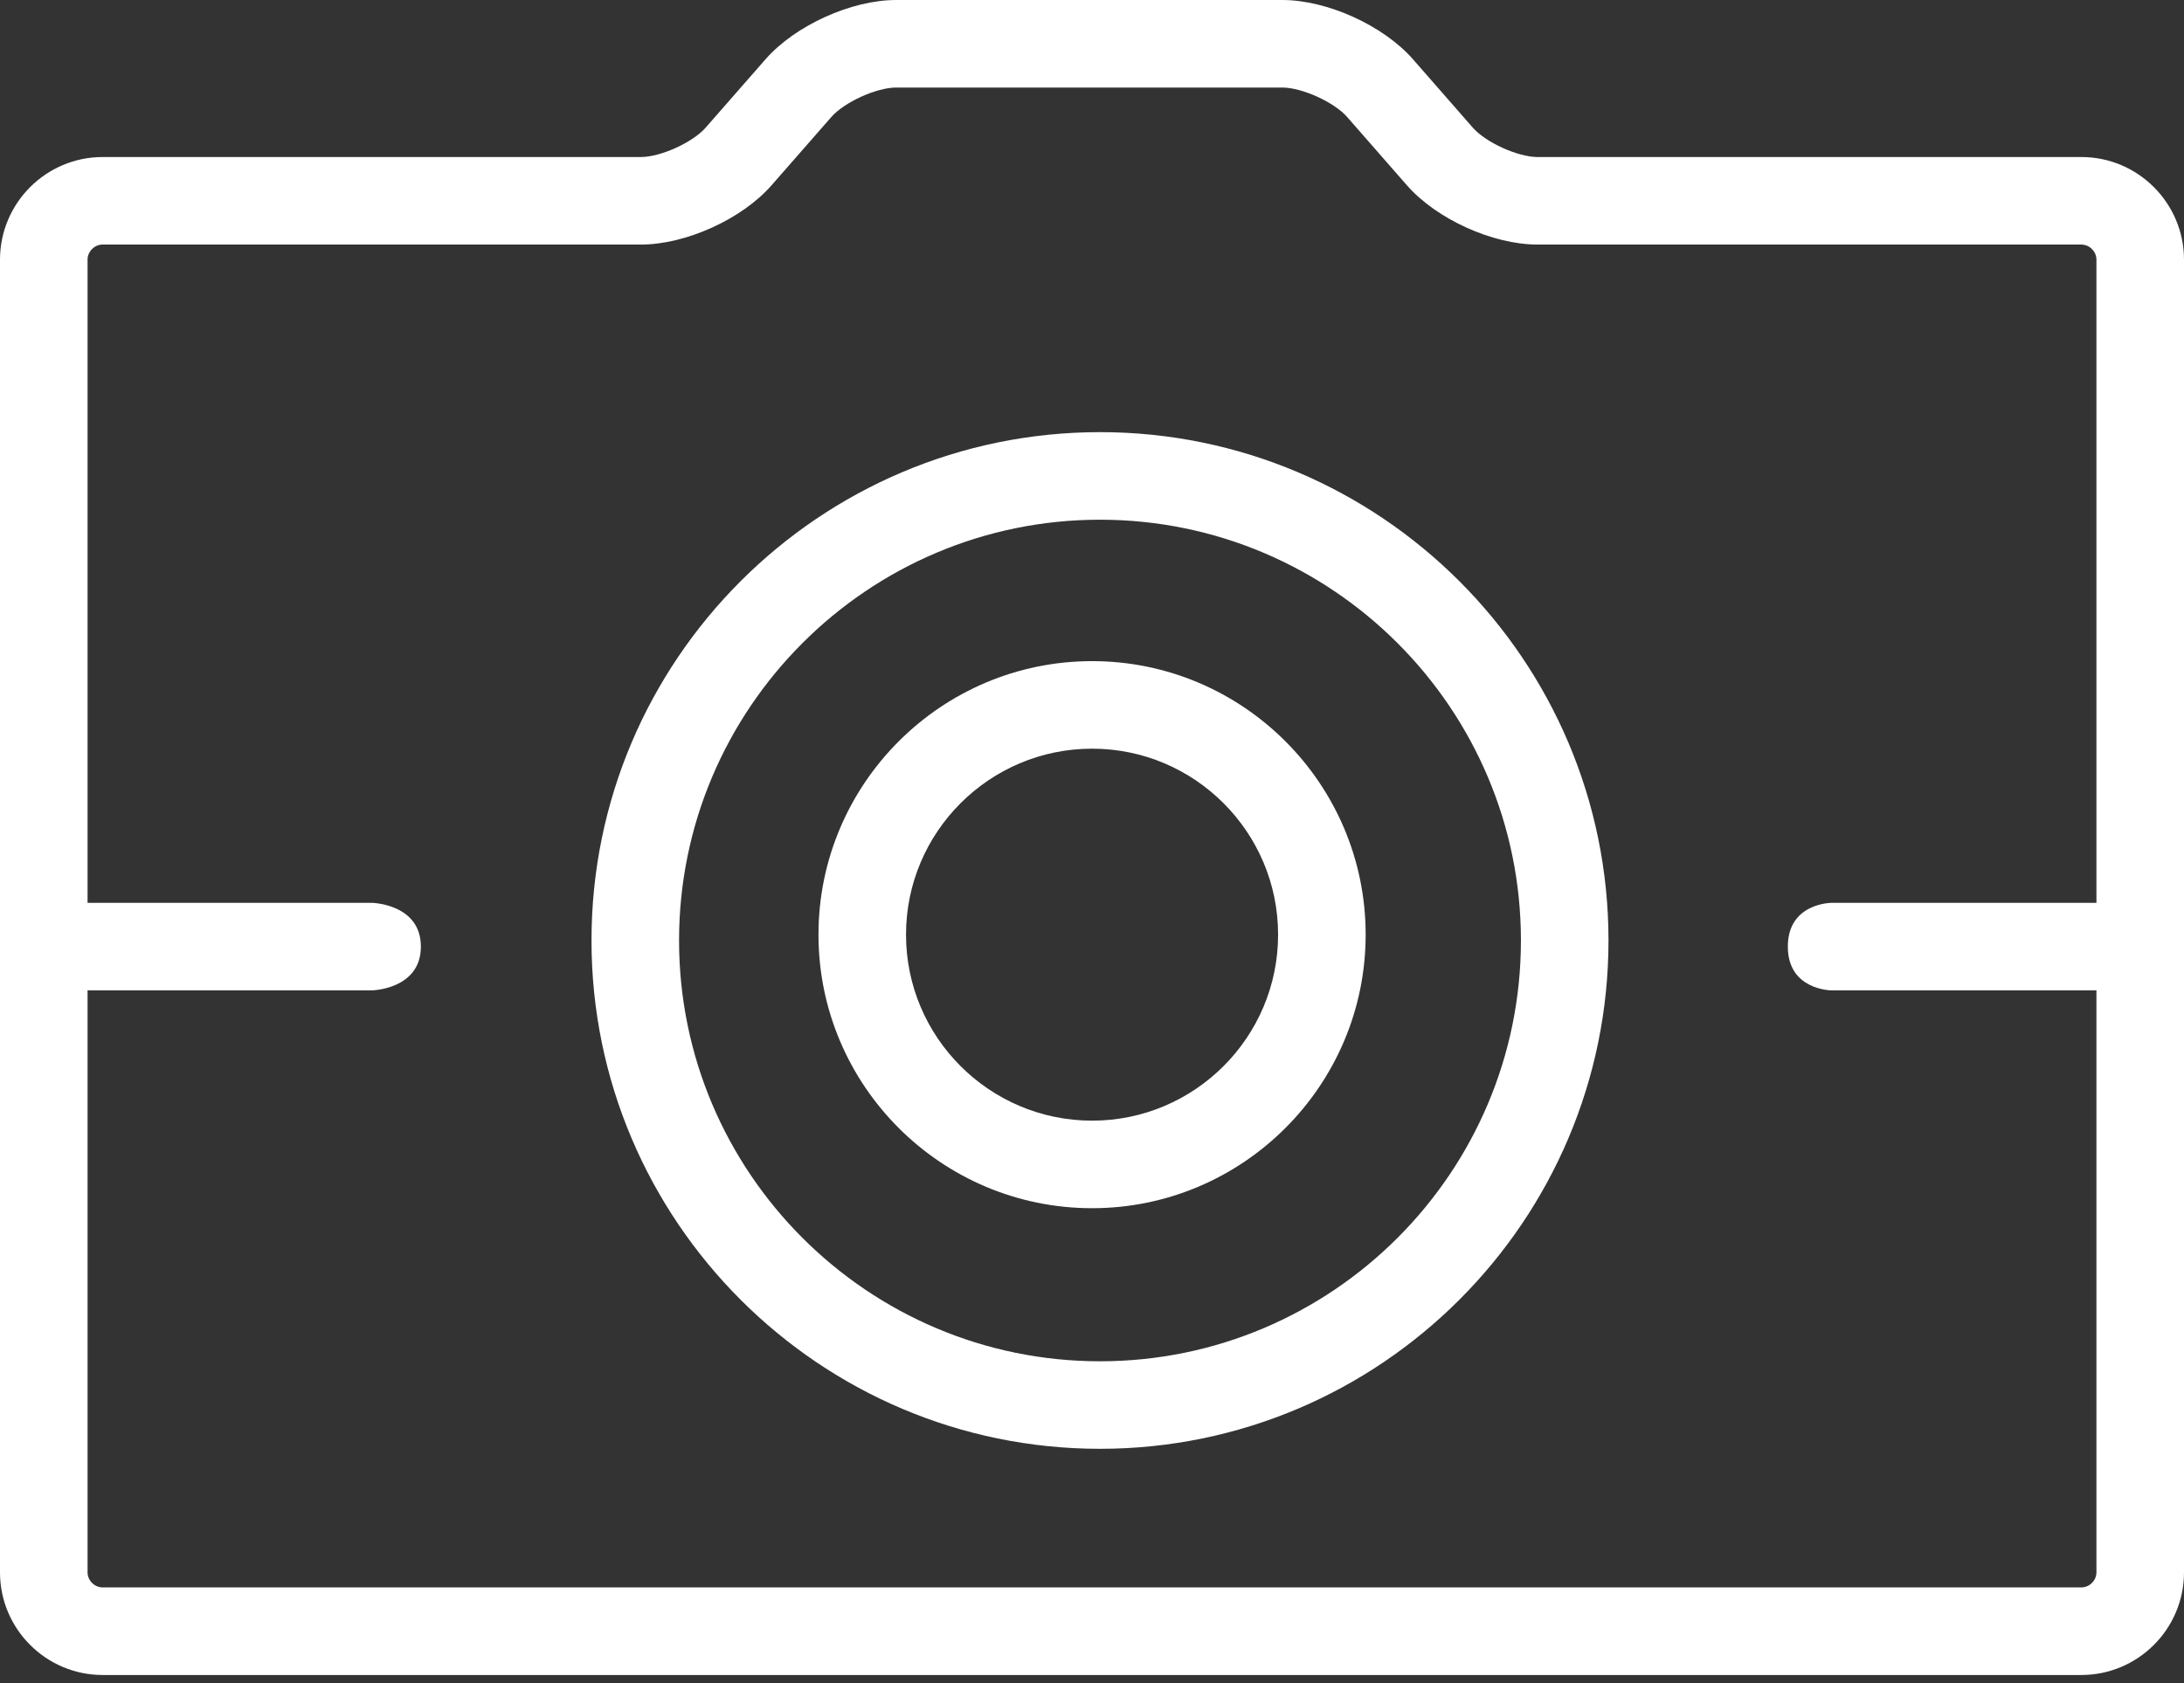 <svg width="96" height="74" viewBox="0 0 96 74" fill="none" xmlns="http://www.w3.org/2000/svg">
<rect x="0" y="0" width="96" height="74" fill="#333333" stroke="none"/>
<path d="M91.487 73.645H4.513C2.025 73.645 1.1012e-07 71.621 1.1012e-07 69.132V11.417C1.1012e-07 8.929 2.025 6.904 4.513 6.904H28.172C29.038 6.904 30.446 6.264 31.016 5.614L33.649 2.606C34.951 1.12 37.419 8.66276e-07 39.391 8.66276e-07H56.365C58.339 8.66276e-07 60.807 1.12 62.109 2.606L64.74 5.614C65.31 6.265 66.72 6.904 67.585 6.904H91.487C93.975 6.904 96 8.929 96 11.417V69.131C96 71.621 93.975 73.645 91.487 73.645ZM4.513 10.752C4.153 10.752 3.849 11.056 3.849 11.416V39.695H16.351C16.351 39.695 18.5 39.74 18.5 41.62C18.5 43.5 16.351 43.544 16.351 43.544H3.849L3.849 69.13C3.849 69.491 4.153 69.794 4.513 69.794H91.487C91.847 69.794 92.151 69.491 92.151 69.13V43.544H80.51C80.51 43.544 78.586 43.544 78.586 41.62C78.586 39.695 80.51 39.695 80.51 39.695H92.151V11.417C92.151 11.056 91.847 10.753 91.487 10.753H67.585C65.611 10.753 63.144 9.634 61.843 8.148L59.212 5.14C58.641 4.49 57.23 3.849 56.365 3.849H39.391C38.526 3.849 37.117 4.49 36.545 5.141L33.913 8.148C32.614 9.633 30.146 10.753 28.172 10.753L4.513 10.752Z" fill="white"/>
<path d="M48.351 63.7C36.027 63.7 26 53.673 26 41.349C26 29.026 36.027 19 48.351 19C60.676 19 70.703 29.026 70.703 41.349C70.703 53.673 60.675 63.7 48.351 63.7ZM48.351 22.85C38.148 22.85 29.849 31.149 29.849 41.35C29.849 51.553 38.148 59.852 48.351 59.852C58.555 59.852 66.854 51.553 66.854 41.35C66.854 31.148 58.554 22.85 48.351 22.85Z" fill="white"/>
<path d="M48.004 53.121C41.372 53.121 35.977 47.727 35.977 41.095C35.977 34.464 41.372 29.068 48.004 29.068C54.634 29.068 60.029 34.463 60.029 41.094C60.029 47.726 54.633 53.121 48.004 53.121ZM48.004 32.917C43.494 32.917 39.825 36.585 39.825 41.094C39.825 45.605 43.495 49.272 48.004 49.272C52.513 49.272 56.18 45.603 56.18 41.094C56.18 36.585 52.512 32.917 48.004 32.917Z" fill="white"/>
</svg>
